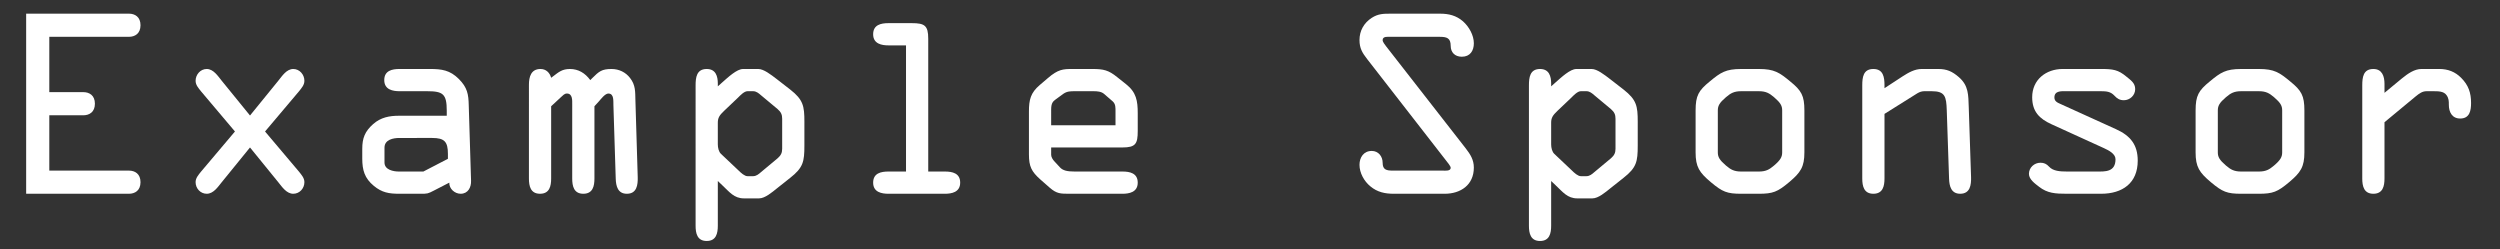 <?xml version="1.0" encoding="utf-8"?>
<!-- Generator: Adobe Illustrator 24.0.1, SVG Export Plug-In . SVG Version: 6.00 Build 0)  -->
<svg version="1.1" id="Layer_1" xmlns="http://www.w3.org/2000/svg" xmlns:xlink="http://www.w3.org/1999/xlink" x="0px" y="0px"
	 viewBox="0 0 1438.84 143.354" enable-background="new 0 0 1438.84 143.354" xml:space="preserve">
<rect x="0" y="0" width="1438.84" height="143.354" fill="#333333" stroke="none"/>
<g>
	<path fill="#FFFFFF" d="M74.206,98.191c3.464,0,6.661,1.864,6.661,6.661c0,4.796-3.197,6.661-6.661,6.661H15.054V7.865h59.152
		c3.464,0,6.661,1.864,6.661,6.661c0,4.796-3.197,6.661-6.661,6.661H28.377v31.841h19.584c3.464,0,6.661,1.864,6.661,6.661
		c0,4.796-3.197,6.661-6.661,6.661H28.377v31.841H74.206z"/>
	<path fill="#FFFFFF" d="M135.224,75.676L115.64,52.495c-1.465-1.865-3.064-3.598-3.064-5.995c0-3.598,2.798-6.795,6.396-6.795
		c3.863,0,6.395,3.997,8.659,6.795l16.254,19.983L160.137,46.5c2.265-2.798,4.796-6.795,8.66-6.795c3.597,0,6.395,3.197,6.395,6.795
		c0,2.397-1.599,4.13-3.064,5.995l-19.584,23.181l19.584,23.182c1.466,1.865,3.064,3.597,3.064,5.995
		c0,3.597-2.798,6.661-6.395,6.661c-3.864,0-6.396-3.863-8.66-6.661l-16.253-19.984l-16.254,19.984
		c-2.265,2.798-4.796,6.661-8.659,6.661c-3.598,0-6.396-3.064-6.396-6.661c0-2.398,1.6-4.13,3.064-5.995L135.224,75.676z"/>
	<path fill="#FFFFFF" d="M229.947,52.495c-3.73,0-8.793-0.8-8.793-6.395c0-5.463,4.529-6.396,8.793-6.396h17.586
		c6.661,0,11.457,0.666,16.52,5.729c4.93,4.929,5.596,8.792,5.729,15.188l1.332,43.431c0.134,3.73-1.731,7.461-5.995,7.461
		c-3.33,0-6.661-2.798-6.527-6.395l-8.793,4.529c-3.598,1.865-3.73,1.865-7.86,1.865h-12.257c-5.729,0-9.858-0.666-14.521-4.53
		c-5.329-4.396-6.661-9.059-6.661-15.72v-5.596c0-6.128,1.466-9.992,6.262-14.255c4.396-3.863,9.325-4.796,14.921-4.796h27.444
		v-2.932c0-9.592-2.132-11.19-11.324-11.19H229.947z M229.813,79.406c-3.463,0-8.526,0.933-8.526,5.596v8.526
		c0,4.263,5.196,5.195,8.261,5.195h14.121l14.122-7.327v-2.798c0-7.061-1.998-9.192-9.06-9.192H229.813z"/>
	<path fill="#FFFFFF" d="M342.123,61.154v41.566c0,4.396-0.933,8.793-6.395,8.793s-6.395-4.396-6.395-8.793V59.955
		c0-2.131,0.267-6.128-3.064-6.128c-1.465,0-2.397,1.199-3.464,2.132l-5.596,5.195v41.566c0,4.396-0.932,8.793-6.395,8.793
		c-5.462,0-6.395-4.396-6.395-8.793V48.765c0-4.529,1.199-9.06,6.661-9.06c3.197,0,5.329,2.132,6.128,5.063l1.066-0.799
		c3.33-2.531,5.329-4.264,9.726-4.264c4.929,0,8.793,2.398,11.724,6.396l1.065-1.066c3.997-3.996,5.596-5.329,11.191-5.329
		c4.263,0,8.126,1.865,10.657,5.196c3.197,4.13,2.932,7.86,3.064,12.789l1.332,44.23c0.134,4.53-0.532,9.593-6.262,9.593
		c-5.195,0-6.261-4.396-6.395-8.66l-1.332-42.231c-0.133-2.266,0.533-6.795-2.931-6.795c-1.865,0-4.264,3.197-5.329,4.396
		L342.123,61.154z"/>
	<path fill="#FFFFFF" d="M462.959,83.803c0,9.192-0.666,12.656-8.127,18.519l-7.727,6.128c-2.665,2.132-6.795,5.729-10.259,5.729
		h-8.659c-5.729,0-8.394-3.73-12.523-7.594l-2.531-2.397v25.712c0,4.396-0.933,8.793-6.395,8.793c-5.463,0-6.396-4.396-6.396-8.793
		V49.164c0-4.529,0.533-9.459,6.396-9.459c5.195,0,6.395,4.13,6.395,8.394v1.599l2.531-2.265c3.331-2.931,8.394-7.728,11.99-7.728
		h8.793c3.064,0,7.194,3.197,10.658,5.862l7.727,5.995c7.461,5.861,8.127,9.459,8.127,18.519V83.803z M450.169,68.349
		c0-2.398-0.666-3.863-2.664-5.596l-9.593-7.993c-1.198-1.065-2.664-2.265-4.396-2.265h-3.331c-1.865,0-4.13,2.397-5.462,3.73
		l-7.994,7.594c-2.664,2.531-3.597,3.996-3.597,6.794v12.523c0,1.865,0.533,4.263,1.865,5.462l9.726,9.192
		c1.865,1.865,3.863,3.598,5.462,3.598h3.331c1.731,0,3.197-1.199,4.396-2.265l9.593-7.994c1.998-1.731,2.664-3.197,2.664-5.596
		V68.349z"/>
	<path fill="#FFFFFF" d="M534.235,98.724h9.592c4.264,0,8.793,0.933,8.793,6.396c0,5.595-5.063,6.395-8.793,6.395H511.32
		c-3.73,0-8.793-0.8-8.793-6.395c0-5.463,4.53-6.396,8.793-6.396h10.125V26.116H511.32c-3.73,0-8.793-0.799-8.793-6.395
		c0-5.462,4.53-6.395,8.793-6.395h13.456c7.327,0,9.459,1.332,9.459,8.926V98.724z"/>
	<path fill="#FFFFFF" d="M615.637,111.514c-5.329,0-7.461,0-11.457-3.464l-5.463-4.796c-5.063-4.53-6.527-7.461-6.527-14.389V64.219
		c0-6.795,0.933-10.791,6.262-15.321l4.529-3.863c5.995-5.195,8.926-5.329,14.122-5.329h11.724c6.262,0,9.192,0.666,14.121,4.663
		l5.196,4.13c5.861,4.663,6.661,9.593,6.661,16.653v10.258c0,7.328-1.199,9.459-8.793,9.459h-41.033v4.264
		c0,1.199,0.933,2.798,1.865,3.73l3.197,3.464c1.732,1.865,4.264,2.397,8.526,2.397h27.444c4.264,0,8.793,0.933,8.793,6.396
		c0,5.595-5.063,6.395-8.793,6.395H615.637z M604.979,72.079h37.037v-7.728c0-2.397,0.133-4.396-1.6-5.995l-4.929-4.263
		c-1.599-1.466-4.13-1.599-6.129-1.599h-10.791c-2.397,0-4.396,0-6.527,1.466l-4.396,3.197c-1.599,1.198-2.665,2.131-2.665,5.861
		V72.079z"/>
	<path fill="#FFFFFF" d="M843.585,85.401c2.665,3.464,4.663,6.528,4.663,11.058c0,9.992-7.594,15.055-16.786,15.055h-29.31
		c-5.063,0-9.459-0.933-13.455-4.264c-3.598-2.931-6.262-7.727-6.262-12.39c0-4.263,2.397-7.993,7.061-7.993
		c3.863,0,6.262,3.197,6.262,6.794c0,3.997,2.132,4.53,5.861,4.53h28.91c1.065,0,4.396,0.399,4.396-1.599
		c0-1.066-1.865-3.064-2.398-3.864l-45.695-58.752c-2.798-3.597-4.396-6.262-4.396-10.924c0-5.329,2.531-9.859,7.061-12.79
		c3.73-2.397,6.795-2.397,11.058-2.397h28.243c5.063,0,9.326,1.065,13.189,4.396c3.464,3.064,6.262,7.994,6.262,12.657
		c0,4.263-2.132,7.727-6.928,7.727c-3.997,0-6.395-2.531-6.395-6.262c0-4.529-2.265-5.195-6.395-5.195h-28.244
		c-1.465,0-4.529-0.4-4.529,1.865c0,1.198,1.465,2.797,1.998,3.597L843.585,85.401z"/>
	<path fill="#FFFFFF" d="M942.572,83.803c0,9.192-0.666,12.656-8.127,18.519l-7.727,6.128c-2.665,2.132-6.795,5.729-10.259,5.729
		h-8.659c-5.729,0-8.394-3.73-12.523-7.594l-2.531-2.397v25.712c0,4.396-0.933,8.793-6.395,8.793s-6.395-4.396-6.395-8.793V49.164
		c0-4.529,0.532-9.459,6.395-9.459c5.195,0,6.395,4.13,6.395,8.394v1.599l2.531-2.265c3.331-2.931,8.394-7.728,11.99-7.728h8.793
		c3.064,0,7.194,3.197,10.658,5.862l7.727,5.995c7.461,5.861,8.127,9.459,8.127,18.519V83.803z M929.783,68.349
		c0-2.398-0.667-3.863-2.665-5.596l-9.592-7.993c-1.199-1.065-2.665-2.265-4.396-2.265h-3.331c-1.865,0-4.13,2.397-5.462,3.73
		l-7.993,7.594c-2.665,2.531-3.598,3.996-3.598,6.794v12.523c0,1.865,0.533,4.263,1.865,5.462l9.726,9.192
		c1.865,1.865,3.863,3.598,5.462,3.598h3.331c1.731,0,3.197-1.199,4.396-2.265l9.592-7.994c1.998-1.731,2.665-3.197,2.665-5.596
		V68.349z"/>
	<path fill="#FFFFFF" d="M975.88,63.553c0-8.526,1.731-11.457,8.126-16.653c6.262-5.195,9.193-7.194,18.119-7.194h10.125
		c8.926,0,11.856,1.999,18.118,7.194c6.396,5.196,8.127,8.127,8.127,16.653v24.113c0,8.394-2.132,11.591-8.793,17.187
		c-6.661,5.595-9.325,6.661-17.452,6.661h-10.125c-8.127,0-10.791-1.066-17.452-6.661c-6.662-5.596-8.793-8.793-8.793-17.187V63.553
		z M988.669,87.666c0,2.665,0.933,4.396,4.663,7.594c2.798,2.398,4.796,3.464,8.793,3.464h10.125c3.997,0,5.995-1.065,8.793-3.464
		c3.73-3.197,4.663-4.929,4.663-7.594V63.553c0-2.665-0.933-4.396-4.663-7.594c-2.798-2.398-4.796-3.464-8.793-3.464h-10.125
		c-3.997,0-5.995,1.065-8.793,3.464c-3.73,3.197-4.663,4.929-4.663,7.594V87.666z"/>
	<path fill="#FFFFFF" d="M1084.592,65.551v37.17c0,4.396-0.933,8.793-6.395,8.793s-6.395-4.396-6.395-8.793V49.164
		c0-4.662,0.532-9.459,6.395-9.459c5.729,0,6.395,4.797,6.395,9.326v1.466v0.266l10.392-6.794c3.331-2.132,6.928-4.264,11.058-4.264
		h9.459c4.93,0,7.993,1.333,11.857,4.663c5.729,4.93,5.462,10.392,5.729,17.319l1.332,40.233c0.133,4.53-0.533,9.593-6.262,9.593
		c-5.195,0-6.262-4.396-6.395-8.66l-1.332-39.435c-0.267-7.859-0.933-10.924-8.66-10.924h-4.263c-1.332,0-2.665,0.399-3.997,1.199
		L1084.592,65.551z"/>
	<path fill="#FFFFFF" d="M1189.574,52.495c-2.665,0-7.194-0.533-7.194,3.597c0,2.132,1.599,2.932,3.464,3.73l31.974,14.521
		c8.261,3.73,12.523,8.926,12.523,18.118c0,12.923-8.793,19.052-21.05,19.052h-19.717c-6.661,0-11.191-0.267-15.987-3.997
		c-2.397-1.865-5.861-4.263-5.861-7.461c0-3.597,3.063-6.395,6.661-6.395c1.998,0,3.464,0.666,4.929,2.265
		c2.266,2.531,6.262,2.798,10.259,2.798h17.319c4.529,0,10.658,0.4,10.658-7.061c0-3.064-3.73-5.063-6.662-6.395l-30.108-13.723
		c-7.061-3.197-11.19-7.327-11.19-15.587c0-10.125,7.993-16.254,17.585-16.254h21.85c7.061,0,9.991,0.4,14.787,4.396
		c2.398,1.999,5.063,3.598,5.063,7.194s-3.063,6.395-6.527,6.395c-2.398,0-3.864-0.933-5.463-2.664
		c-2.131-2.265-4.396-2.531-7.859-2.531H1189.574z"/>
	<path fill="#FFFFFF" d="M1263.647,63.553c0-8.526,1.731-11.457,8.126-16.653c6.262-5.195,9.193-7.194,18.119-7.194h10.125
		c8.926,0,11.856,1.999,18.118,7.194c6.396,5.196,8.127,8.127,8.127,16.653v24.113c0,8.394-2.132,11.591-8.793,17.187
		c-6.661,5.595-9.325,6.661-17.452,6.661h-10.125c-8.127,0-10.791-1.066-17.452-6.661c-6.662-5.596-8.793-8.793-8.793-17.187V63.553
		z M1276.437,87.666c0,2.665,0.933,4.396,4.663,7.594c2.798,2.398,4.796,3.464,8.793,3.464h10.125c3.997,0,5.995-1.065,8.793-3.464
		c3.73-3.197,4.663-4.929,4.663-7.594V63.553c0-2.665-0.933-4.396-4.663-7.594c-2.798-2.398-4.796-3.464-8.793-3.464h-10.125
		c-3.997,0-5.995,1.065-8.793,3.464c-3.73,3.197-4.663,4.929-4.663,7.594V87.666z"/>
	<path fill="#FFFFFF" d="M1359.57,49.164c0-4.662,0.532-9.459,6.395-9.459c5.063,0,6.395,4.264,6.395,8.526v5.196l9.992-8.26
		c3.597-2.932,7.327-5.463,11.324-5.463h10.258c4.93,0,9.06,1.599,12.523,5.063c4.263,4.264,5.729,8.66,5.729,14.521
		c0,4.396-0.8,8.927-6.262,8.927c-4.663,0-6.527-3.73-6.527-7.86c0-2.132,0-3.73-1.333-5.596c-1.599-2.265-4.662-2.265-7.727-2.265
		h-3.73c-2.398,0-4.13,1.199-6.395,3.064l-17.853,14.787v32.374c0,4.396-0.933,8.793-6.395,8.793s-6.395-4.396-6.395-8.793V49.164z"
		/>
</g>
<g>
</g>
<g>
</g>
<g>
</g>
<g>
</g>
<g>
</g>
<g>
</g>
<g>
</g>
<g>
</g>
<g>
</g>
<g>
</g>
<g>
</g>
<g>
</g>
<g>
</g>
<g>
</g>
<g>
</g>
</svg>
